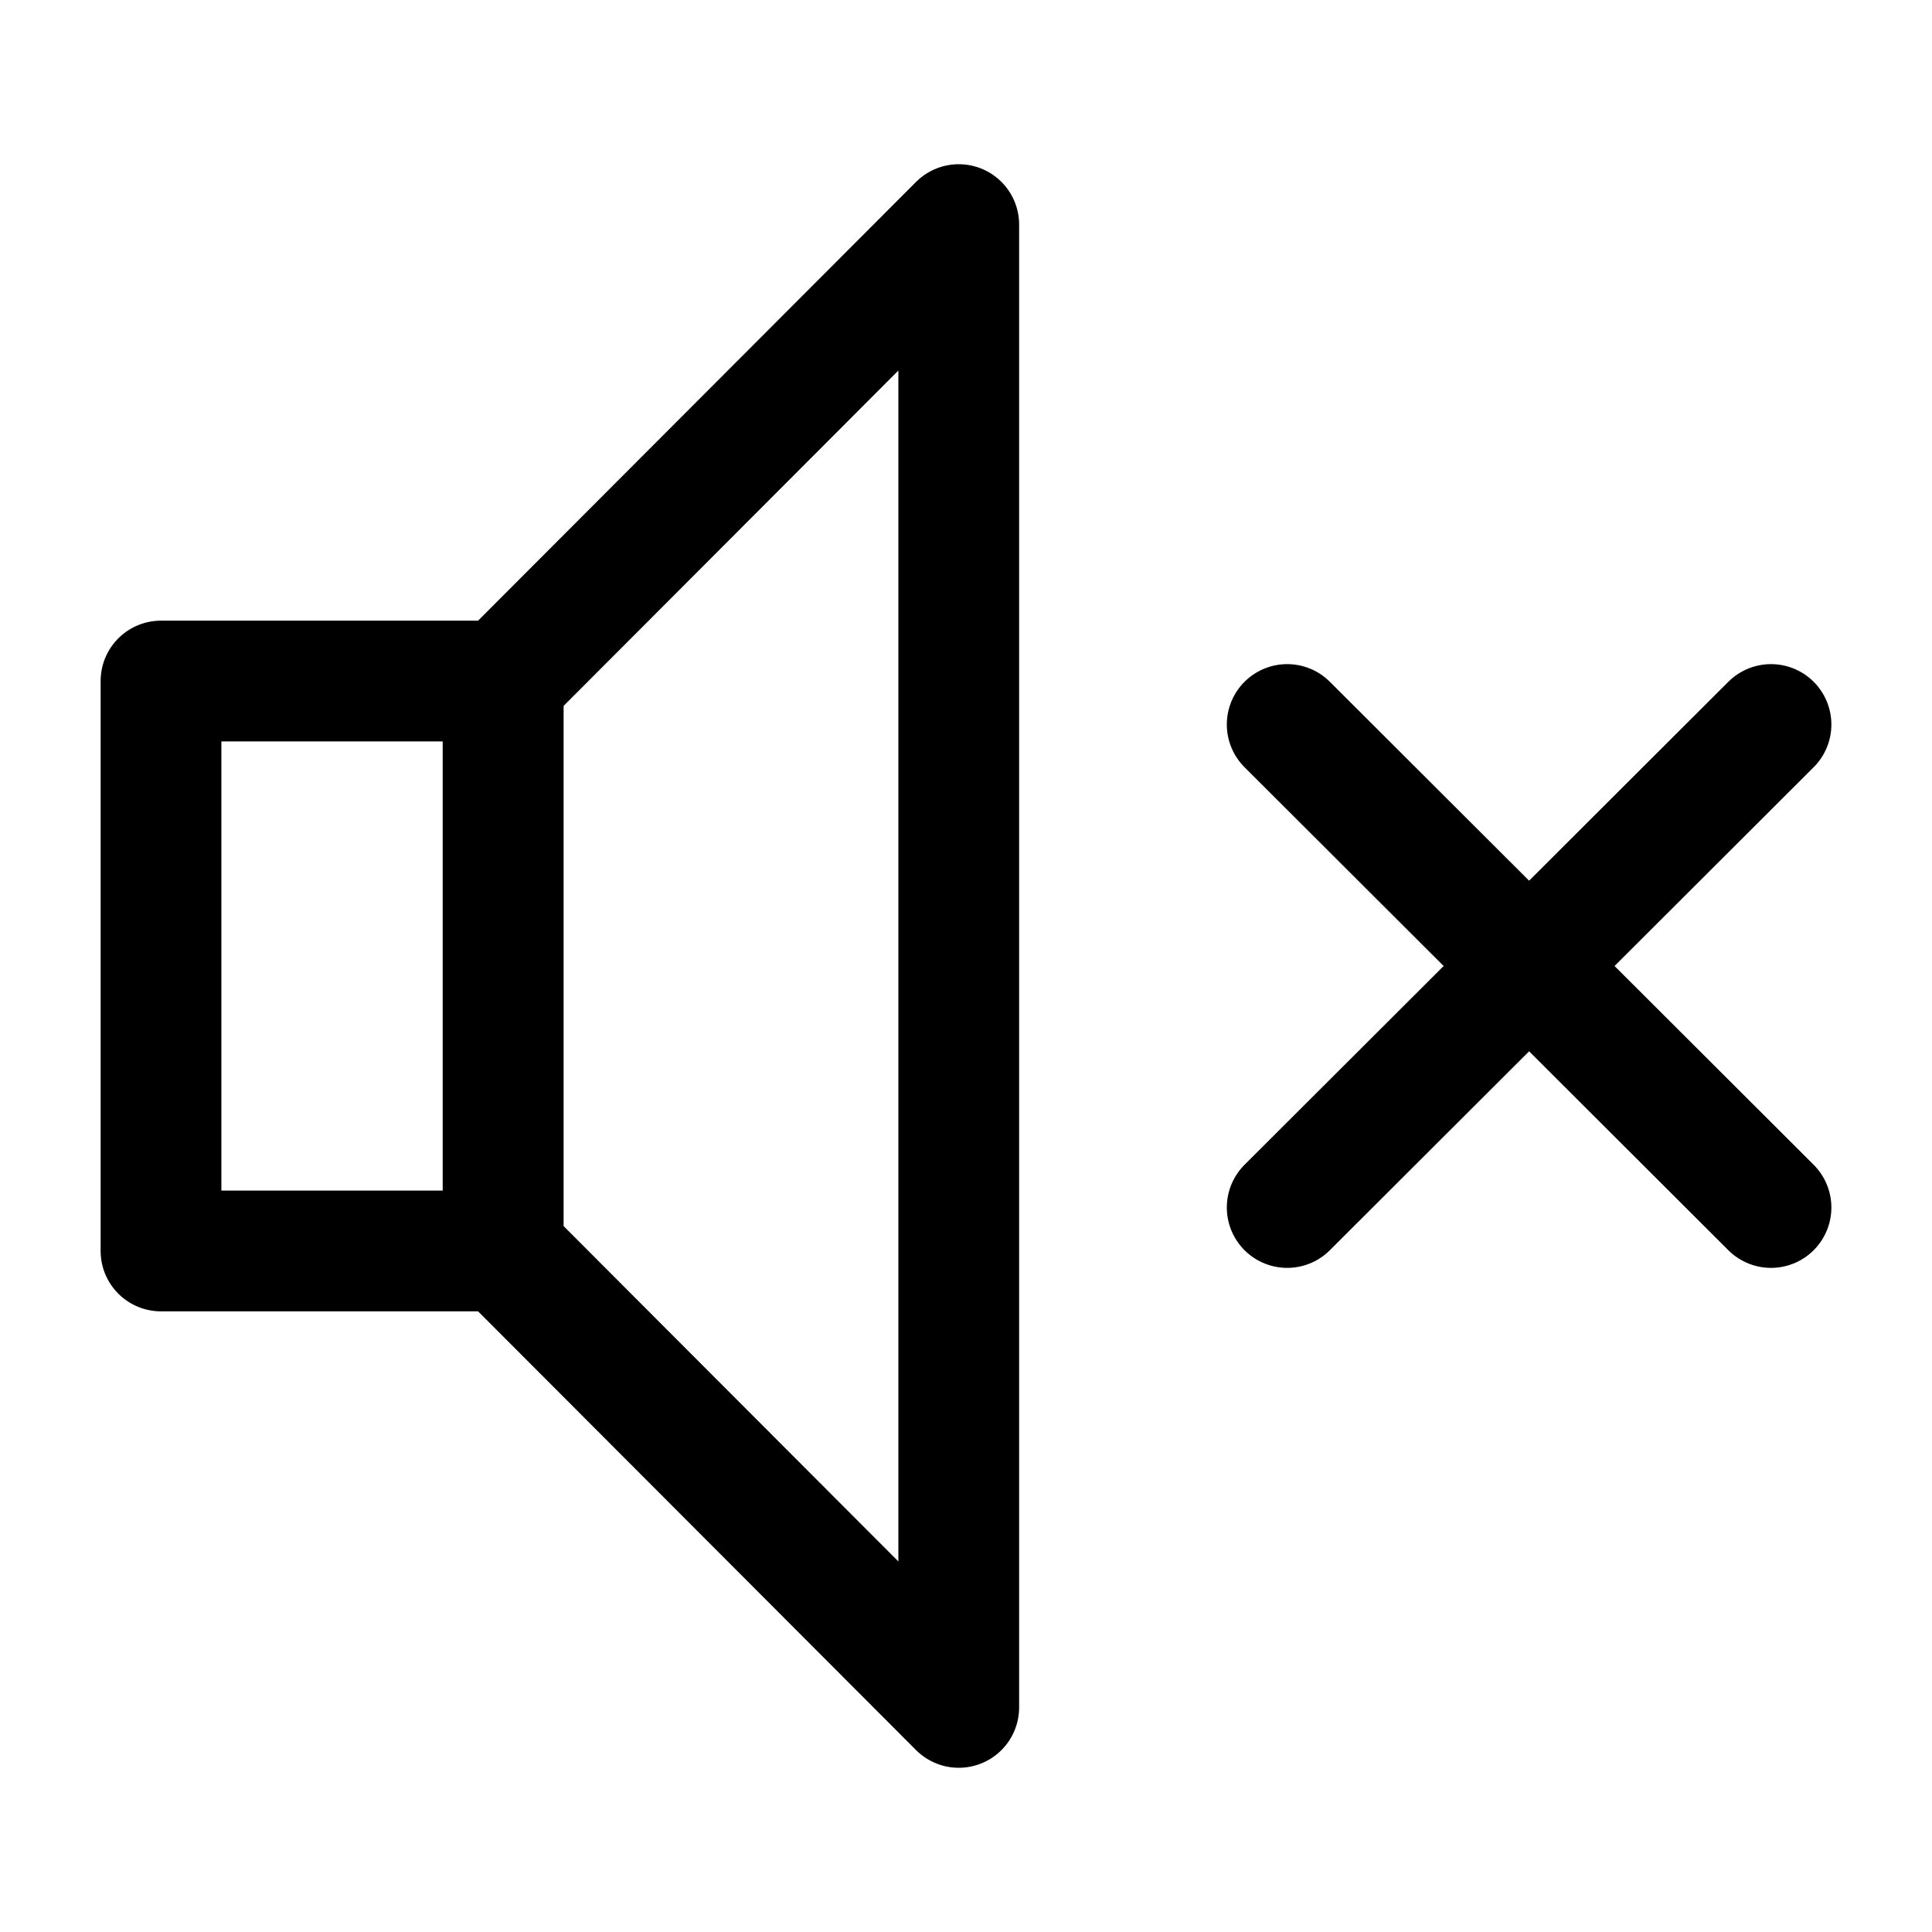 <svg xmlns="http://www.w3.org/2000/svg" width="24" height="24" viewBox="0 0 24 24" stroke="currentColor" fill="none" stroke-linecap="round" stroke-width="1.5" stroke-linejoin="round" stroke-align="center" ><rect  x="2" y="8.46" width="4.25" height="7.08"/><polygon  points="11.91 2.79 6.25 8.46 6.25 15.54 11.91 21.21 11.91 2.79"/><line  x1="15.99" y1="15" x2="22" y2="9"/><line  x1="15.99" y1="9" x2="22" y2="15"/></svg>